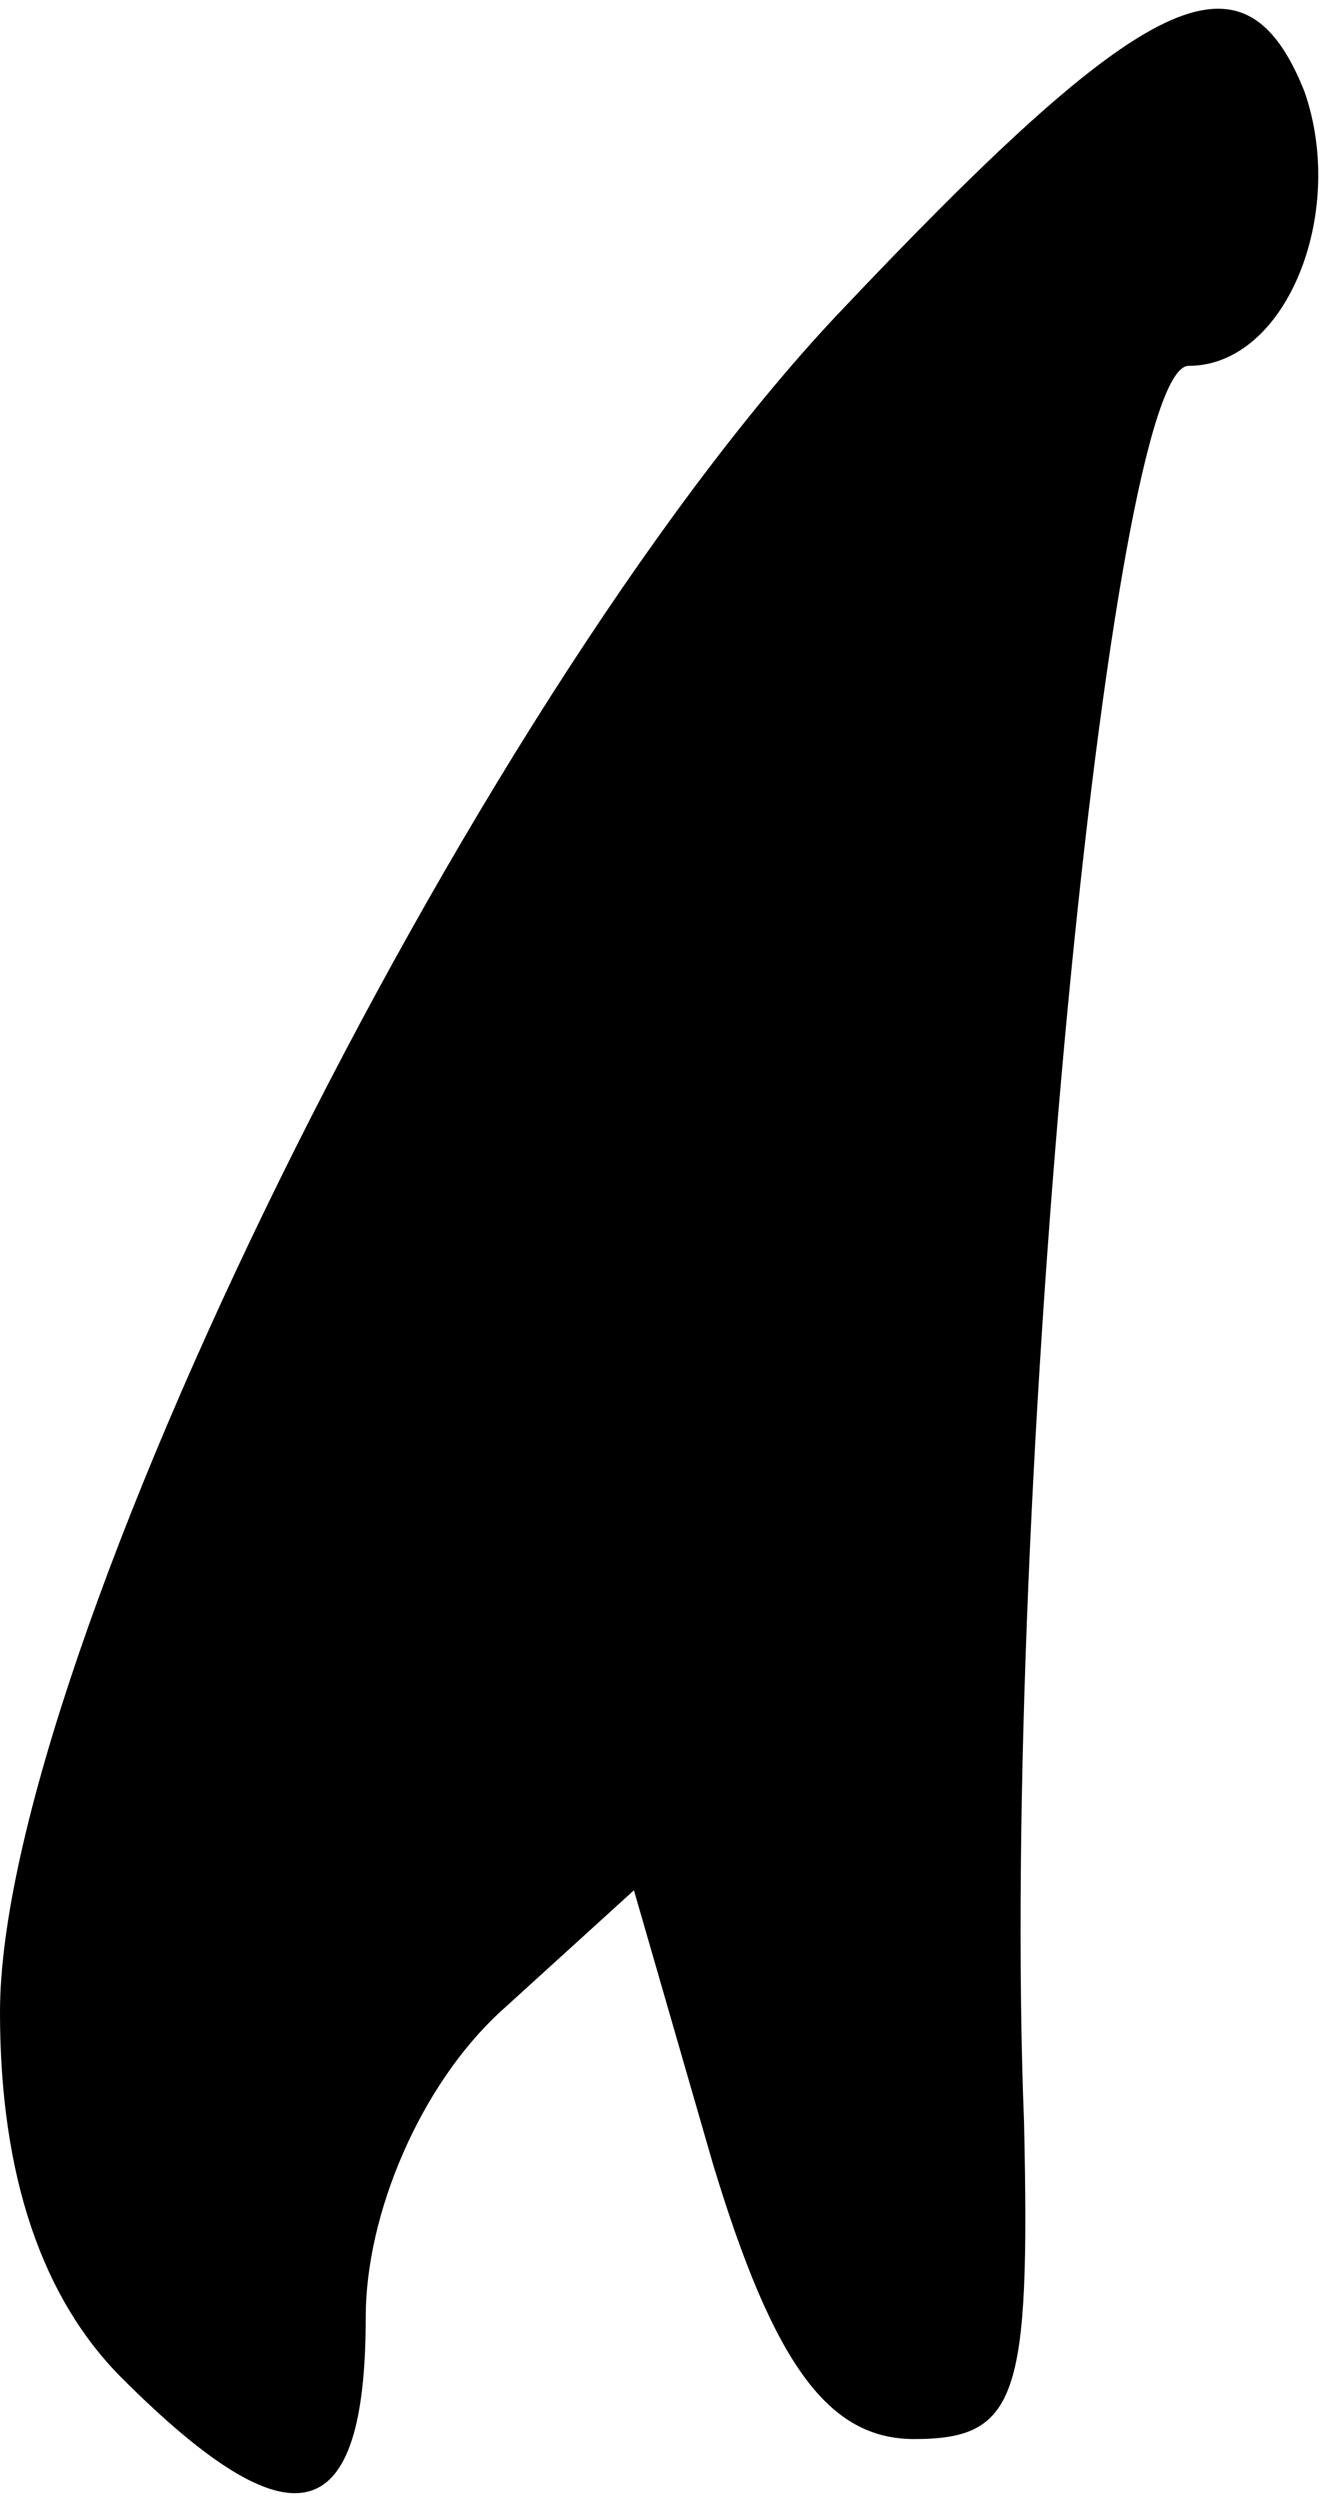 <?xml version="1.0" standalone="no"?>
<!DOCTYPE svg PUBLIC "-//W3C//DTD SVG 20010904//EN"
 "http://www.w3.org/TR/2001/REC-SVG-20010904/DTD/svg10.dtd">
<svg version="1.0" xmlns="http://www.w3.org/2000/svg"
 width="22pt" height="41pt" viewBox="0 0 22 41"
 preserveAspectRatio="xMidYMid meet">
<g transform="translate(0,41) scale(0.1,-0.1)"
fill="#000000" stroke="none">
<path fill="#000000" stroke="none" d="M137 358 c-60 -64 -137 -220 -137 -278
0 -27 7 -47 20 -60 28 -28 40 -25 40 10 0 17 9 38 22 50 l22 20 13 -45 c10
-33 19 -45 33 -45 17 0 19 7 18 52 -4 102 14 288 27 288 16 0 26 25 19 45 -10
25 -26 17 -77 -37z"/>
</g>
</svg>
